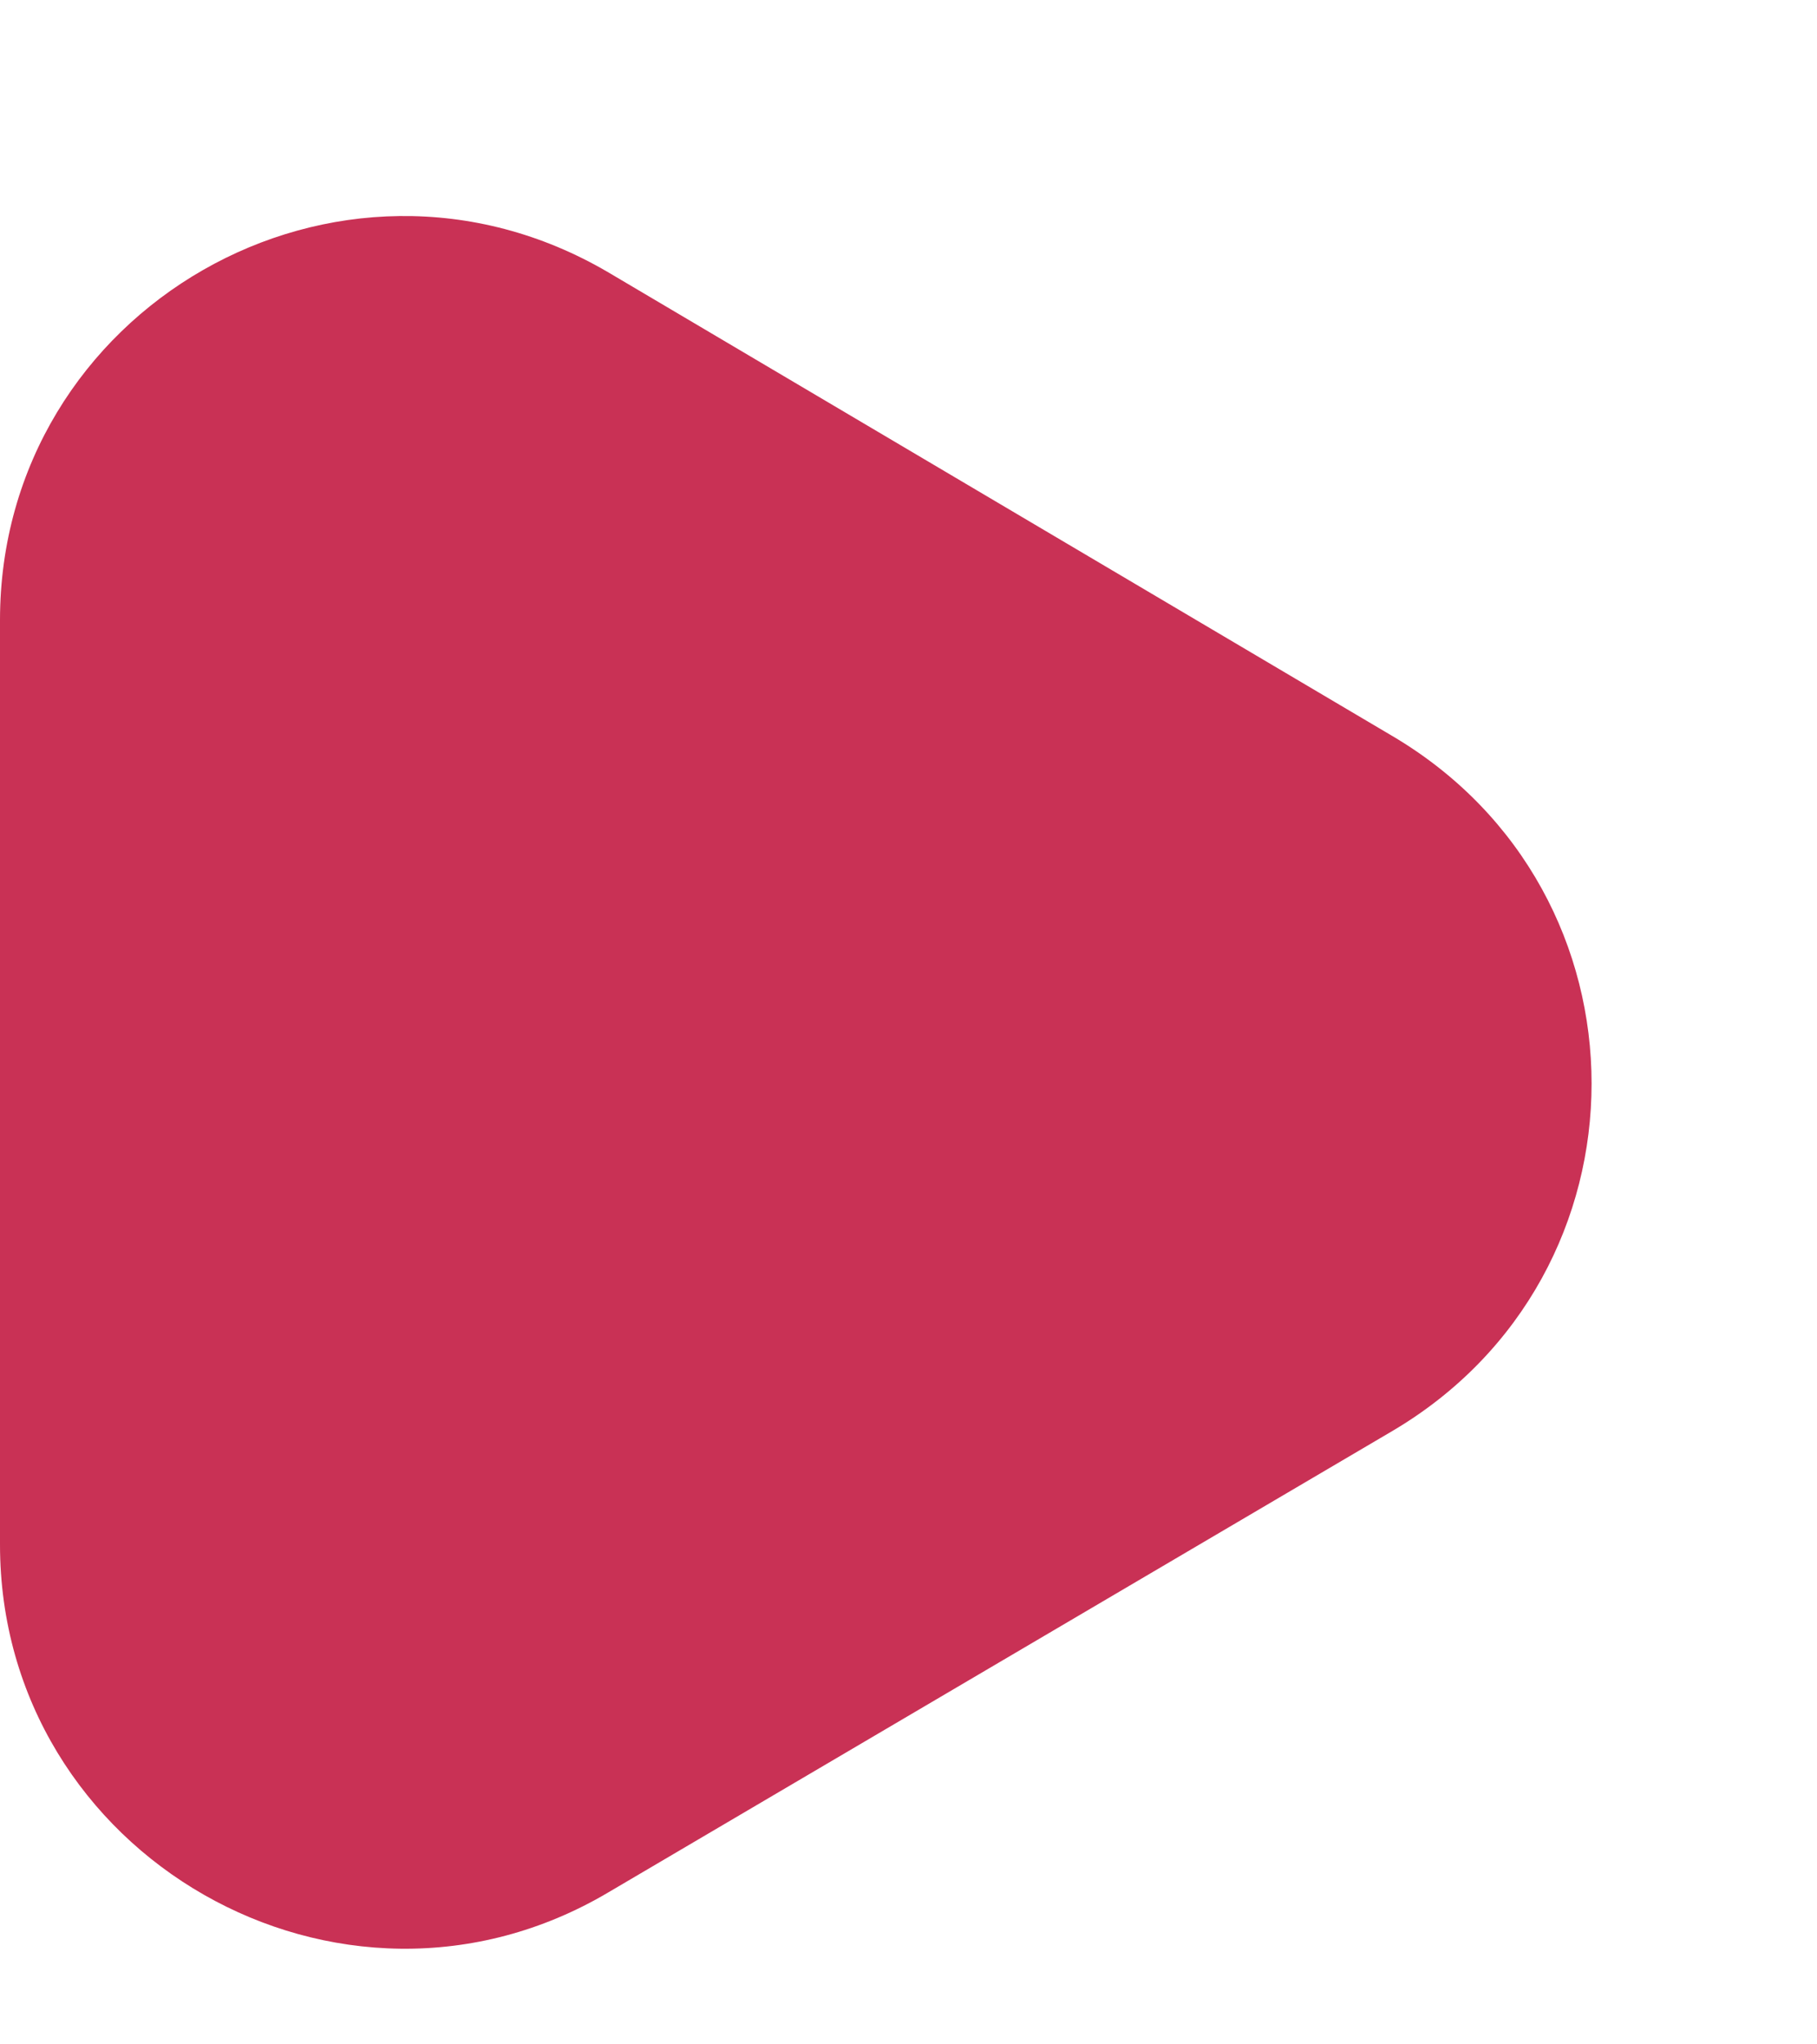 <svg width="8" height="9" viewBox="0 0 8 9" fill="none" xmlns="http://www.w3.org/2000/svg">
<path d="M6.13 3.24C7.3 3.93 7.3 5.61 6.13 6.3L2.68 8.33C1.5 9.03 0 8.17 0 6.8V2.73C0 1.36 1.49 0.5 2.68 1.2L6.13 3.24Z" fill="#C93155"/>
</svg>
